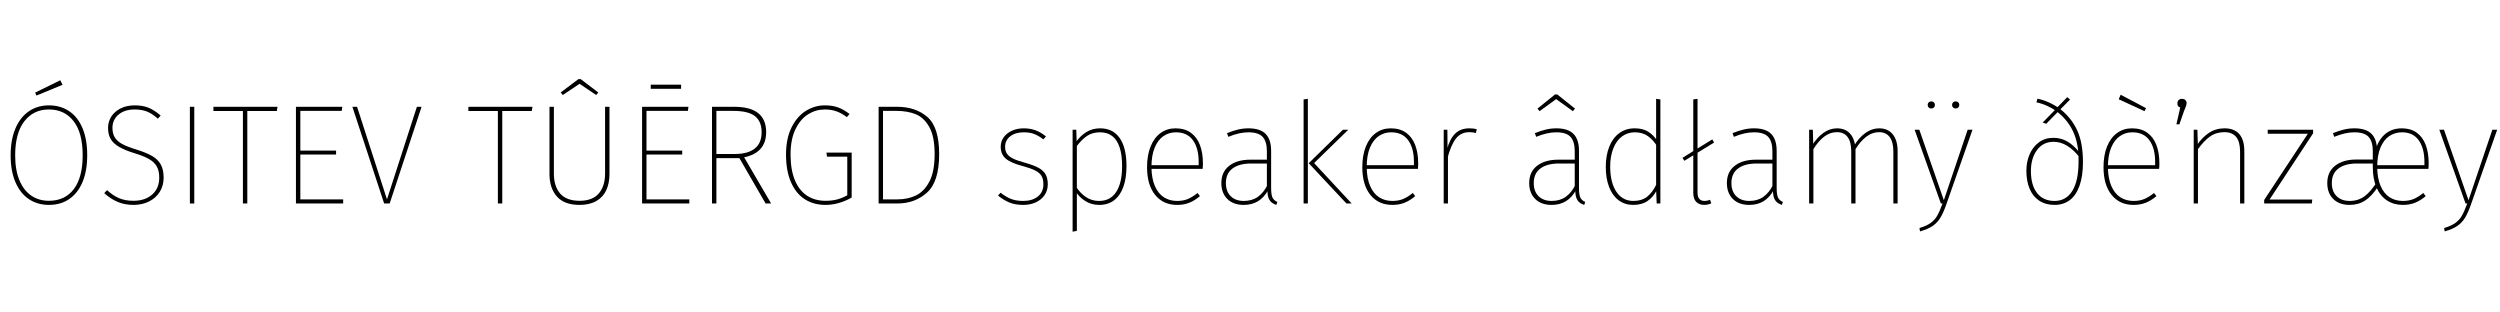 <svg width="17630" height="2200" viewBox="0 0 17630 2200" xmlns="http://www.w3.org/2000/svg">
    <defs/>
    <g transform="matrix(1 0 0 -1 0 2200)">
        <g transform="matrix(1 0 0 1 0 765)">
            <path fill="#000000" stroke="none" d="M 345 692 Q 426 692 487 651.5 Q 548 611 581.5 532 Q 615 453 615 340 Q 615 230 582 151.5 Q 549 73 488.5 31.5 Q 428 -10 345 -10 Q 265 -10 204 30.5 Q 143 71 109 150 Q 75 229 75 339 Q 75 450 109 529.5 Q 143 609 204 650.5 Q 265 692 345 692 Z M 345 663 Q 236 663 171.5 579.5 Q 107 496 107 339 Q 107 236 137 164 Q 167 92 220.5 55.5 Q 274 19 345 19 Q 458 19 520.5 101.5 Q 583 184 583 340 Q 583 498 519 580.5 Q 455 663 345 663 Z M 425 869 L 441 837 L 257 761 L 248 782 L 425 869 Z"/>
        </g>
        <g transform="matrix(1 0 0 1 685 765)">
            <path fill="#000000" stroke="none" d="M 265 692 Q 324 692 365.5 674 Q 407 656 448 620 L 428 598 Q 390 633 352.5 648 Q 315 663 265 663 Q 194 663 151 627 Q 108 591 108 533 Q 108 493 124.5 466 Q 141 439 176.5 419.5 Q 212 400 275 381 Q 346 359 387.5 335 Q 429 311 449 274.5 Q 469 238 469 183 Q 469 126 442 82.5 Q 415 39 366.5 14.5 Q 318 -10 257 -10 Q 194 -10 144 11.5 Q 94 33 50 73 L 70 94 Q 110 57 153.5 38 Q 197 19 256 19 Q 338 19 388 63 Q 438 107 438 182 Q 438 230 421 260.5 Q 404 291 367.5 312.5 Q 331 334 265 354 Q 194 376 153.5 400 Q 113 424 95 455.5 Q 77 487 77 533 Q 77 578 100.5 614 Q 124 650 166.5 671 Q 209 692 265 692 Z"/>
        </g>
        <g transform="matrix(1 0 0 1 1219 765)">
            <path fill="#000000" stroke="none" d="M 151 682 L 151 0 L 120 0 L 120 682 L 151 682 Z"/>
        </g>
        <g transform="matrix(1 0 0 1 1490 765)">
            <path fill="#000000" stroke="none" d="M 467 682 L 462 652 L 254 652 L 254 0 L 223 0 L 223 652 L 15 652 L 15 682 L 467 682 Z"/>
        </g>
        <g transform="matrix(1 0 0 1 1967 765)">
            <path fill="#000000" stroke="none" d="M 447 682 L 443 653 L 151 653 L 151 373 L 403 373 L 403 345 L 151 345 L 151 29 L 453 29 L 453 0 L 120 0 L 120 682 L 447 682 Z"/>
        </g>
        <g transform="matrix(1 0 0 1 2460 765)">
            <path fill="#000000" stroke="none" d="M 513 682 L 288 0 L 249 0 L 25 682 L 58 682 L 269 29 L 480 682 L 513 682 Z"/>
        </g>
        <g transform="matrix(1 0 0 1 3288 765)">
            <path fill="#000000" stroke="none" d="M 467 682 L 462 652 L 254 652 L 254 0 L 223 0 L 223 652 L 15 652 L 15 682 L 467 682 Z"/>
        </g>
        <g transform="matrix(1 0 0 1 3765 765)">
            <path fill="#000000" stroke="none" d="M 533 208 Q 533 143 510.5 94 Q 488 45 440.5 17.5 Q 393 -10 322 -10 Q 215 -10 162.5 49 Q 110 108 110 208 L 110 682 L 141 682 L 141 211 Q 141 121 185.5 70 Q 230 19 322 19 Q 414 19 458 71 Q 502 123 502 211 L 502 682 L 533 682 L 533 208 Z M 204 765 L 189 783 L 314 877 L 330 877 L 454 783 L 439 765 L 322 844 L 204 765 Z"/>
        </g>
        <g transform="matrix(1 0 0 1 4408 765)">
            <path fill="#000000" stroke="none" d="M 447 682 L 443 653 L 151 653 L 151 373 L 403 373 L 403 345 L 151 345 L 151 29 L 453 29 L 453 0 L 120 0 L 120 682 L 447 682 Z M 395 809 L 181 809 L 181 838 L 395 838 L 395 809 Z"/>
        </g>
        <g transform="matrix(1 0 0 1 4901 765)">
            <path fill="#000000" stroke="none" d="M 274 682 Q 391 682 446.5 636.5 Q 502 591 502 503 Q 502 446 479 408 Q 456 370 415 349 Q 374 328 316 320 L 144 320 L 144 349 L 280 349 Q 372 349 421 387 Q 470 425 470 503 Q 470 578 423.5 615.5 Q 377 653 270 653 L 151 653 L 151 0 L 120 0 L 120 682 L 274 682 Z M 343 332 L 537 0 L 498 0 L 309 327 L 343 332 Z"/>
        </g>
        <g transform="matrix(1 0 0 1 5468 765)">
            <path fill="#000000" stroke="none" d="M 348 692 Q 402 692 442 677.5 Q 482 663 523 631 L 504 609 Q 467 637 430.5 650 Q 394 663 348 663 Q 286 663 231.5 629.5 Q 177 596 142 524.5 Q 107 453 107 345 Q 107 238 137.5 164.5 Q 168 91 223.5 55 Q 279 19 353 19 Q 400 19 435.5 28.5 Q 471 38 507 58 L 507 330 L 364 330 L 360 359 L 538 359 L 538 42 Q 495 17 447.5 3.5 Q 400 -10 353 -10 Q 270 -10 207.5 30 Q 145 70 110 150 Q 75 230 75 345 Q 75 458 114 536.5 Q 153 615 215.5 653.5 Q 278 692 348 692 Z"/>
        </g>
        <g transform="matrix(1 0 0 1 6076 765)">
            <path fill="#000000" stroke="none" d="M 249 682 Q 381 682 464 610 Q 547 538 547 348 Q 547 154 461.5 77 Q 376 0 252 0 L 120 0 L 120 682 L 249 682 Z M 246 653 L 151 653 L 151 29 L 253 29 Q 325 29 383 56.5 Q 441 84 478 154.5 Q 515 225 515 348 Q 515 473 477 540 Q 439 607 380.5 630 Q 322 653 246 653 Z"/>
        </g>
        <g transform="matrix(1 0 0 1 6988 765)">
            <path fill="#000000" stroke="none" d="M 231 530 Q 276 530 313.5 516.5 Q 351 503 388 473 L 370 452 Q 335 479 304 490.5 Q 273 502 232 502 Q 173 502 136.5 474 Q 100 446 100 399 Q 100 370 113.5 350.5 Q 127 331 156.5 316.5 Q 186 302 238 288 Q 299 271 334 252.5 Q 369 234 385 206 Q 401 178 401 135 Q 401 93 379 60 Q 357 27 317.5 8.5 Q 278 -10 228 -10 Q 171 -10 130 7 Q 89 24 50 56 L 68 76 Q 106 46 142 32 Q 178 18 228 18 Q 291 18 330.5 49 Q 370 80 370 135 Q 370 172 357 194 Q 344 216 313.5 232 Q 283 248 224 264 Q 140 286 104.5 316.5 Q 69 347 69 400 Q 69 438 90.5 467.5 Q 112 497 149 513.5 Q 186 530 231 530 Z"/>
        </g>
        <g transform="matrix(1 0 0 1 7449 765)">
            <path fill="#000000" stroke="none" d="M 309 530 Q 399 530 447 461.5 Q 495 393 495 264 Q 495 179 473 117.5 Q 451 56 408 23 Q 365 -10 303 -10 Q 248 -10 205 17 Q 162 44 137 84 L 139 119 Q 169 72 209.5 45 Q 250 18 302 18 Q 381 18 422.5 81.5 Q 464 145 464 264 Q 464 343 446.5 396 Q 429 449 394.5 475.5 Q 360 502 309 502 Q 254 502 216 476 Q 178 450 139 398 L 138 432 Q 169 477 211.5 503.5 Q 254 530 309 530 Z M 141 520 L 144 421 L 145 412 L 145 -193 L 115 -199 L 115 520 L 141 520 Z"/>
        </g>
        <g transform="matrix(1 0 0 1 8019 765)">
            <path fill="#000000" stroke="none" d="M 271 530 Q 335 530 378 499.5 Q 421 469 442.5 413.5 Q 464 358 464 283 Q 464 262 462 244 L 96 244 L 96 270 L 434 270 L 434 294 Q 434 390 393.5 446 Q 353 502 273 502 Q 225 502 186 475.5 Q 147 449 124 394 Q 101 339 101 256 Q 102 176 125.5 122.5 Q 149 69 189 43.5 Q 229 18 282 18 Q 325 18 357.5 31.5 Q 390 45 426 74 L 443 52 Q 407 21 368.5 5.5 Q 330 -10 282 -10 Q 184 -10 127 60.5 Q 70 131 70 256 Q 70 340 95 402 Q 120 464 165.5 497 Q 211 530 271 530 Z"/>
        </g>
        <g transform="matrix(1 0 0 1 8548 765)">
            <path fill="#000000" stroke="none" d="M 256 530 Q 339 530 377.5 490.5 Q 416 451 416 372 L 416 110 Q 416 61 426 41 Q 436 21 460 11 L 453 -10 Q 420 0 404.5 24.5 Q 389 49 390 98 L 386 112 L 386 369 Q 386 437 356.5 469.5 Q 327 502 256 502 Q 223 502 188 494 Q 153 486 114 470 L 105 496 Q 147 513 183 521.5 Q 219 530 256 530 Z M 393 309 L 393 282 L 276 282 Q 191 282 144 247 Q 97 212 97 144 Q 97 85 131 51.5 Q 165 18 223 18 Q 282 18 322.5 47 Q 363 76 390 130 L 395 94 Q 366 42 323.5 16 Q 281 -10 223 -10 Q 149 -10 107 32 Q 65 74 65 144 Q 65 223 120.5 266 Q 176 309 270 309 L 393 309 Z"/>
        </g>
        <g transform="matrix(1 0 0 1 9078 765)">
            <path fill="#000000" stroke="none" d="M 430 520 L 189 285 L 454 0 L 417 0 L 151 284 L 392 520 L 430 520 Z M 145 738 L 145 0 L 115 0 L 115 734 L 145 738 Z"/>
        </g>
        <g transform="matrix(1 0 0 1 9537 765)">
            <path fill="#000000" stroke="none" d="M 271 530 Q 335 530 378 499.5 Q 421 469 442.5 413.5 Q 464 358 464 283 Q 464 262 462 244 L 96 244 L 96 270 L 434 270 L 434 294 Q 434 390 393.5 446 Q 353 502 273 502 Q 225 502 186 475.5 Q 147 449 124 394 Q 101 339 101 256 Q 102 176 125.5 122.5 Q 149 69 189 43.5 Q 229 18 282 18 Q 325 18 357.5 31.5 Q 390 45 426 74 L 443 52 Q 407 21 368.5 5.5 Q 330 -10 282 -10 Q 184 -10 127 60.5 Q 70 131 70 256 Q 70 340 95 402 Q 120 464 165.5 497 Q 211 530 271 530 Z"/>
        </g>
        <g transform="matrix(1 0 0 1 10066 765)">
            <path fill="#000000" stroke="none" d="M 296 530 Q 326 530 348 524 L 342 497 Q 323 503 296 503 Q 236 503 200.5 457 Q 165 411 139 311 L 137 378 Q 158 456 196 493 Q 234 530 296 530 Z M 141 520 L 142 384 L 145 346 L 145 0 L 115 0 L 115 520 L 141 520 Z"/>
        </g>
        <g transform="matrix(1 0 0 1 10719 765)">
            <path fill="#000000" stroke="none" d="M 256 530 Q 339 530 377.5 490.5 Q 416 451 416 372 L 416 110 Q 416 61 426 41 Q 436 21 460 11 L 453 -10 Q 420 0 404.5 24.5 Q 389 49 390 98 L 386 112 L 386 369 Q 386 437 356.5 469.5 Q 327 502 256 502 Q 223 502 188 494 Q 153 486 114 470 L 105 496 Q 147 513 183 521.5 Q 219 530 256 530 Z M 393 309 L 393 282 L 276 282 Q 191 282 144 247 Q 97 212 97 144 Q 97 85 131 51.5 Q 165 18 223 18 Q 282 18 322.5 47 Q 363 76 390 130 L 395 94 Q 366 42 323.5 16 Q 281 -10 223 -10 Q 149 -10 107 32 Q 65 74 65 144 Q 65 223 120.5 266 Q 176 309 270 309 L 393 309 Z M 138 651 L 123 669 L 247 769 L 263 769 L 388 669 L 373 651 L 255 736 L 138 651 Z"/>
        </g>
        <g transform="matrix(1 0 0 1 11249 765)">
            <path fill="#000000" stroke="none" d="M 279 530 Q 337 530 374.5 506 Q 412 482 436 445 L 437 403 Q 411 447 373 474.5 Q 335 502 280 502 Q 229 502 189.5 473 Q 150 444 128 388.5 Q 106 333 106 258 Q 107 145 150.5 81.5 Q 194 18 269 18 Q 329 18 367.5 48.5 Q 406 79 435 141 L 433 91 Q 410 46 370 18 Q 330 -10 268 -10 Q 210 -10 166.5 22 Q 123 54 99 114.5 Q 75 175 75 258 Q 75 339 99.5 400.5 Q 124 462 170 496 Q 216 530 279 530 Z M 430 738 L 460 734 L 460 0 L 434 0 L 430 96 L 430 117 L 430 738 Z"/>
        </g>
        <g transform="matrix(1 0 0 1 11824 765)">
            <path fill="#000000" stroke="none" d="M 54 301 L 41 322 L 118 370 L 251 452 L 264 430 L 54 301 Z M 195 -10 Q 159 -10 138 11 Q 117 32 117 75 L 117 734 L 147 738 L 147 76 Q 147 47 159.5 32.5 Q 172 18 196 18 Q 216 18 235 26 L 244 1 Q 220 -10 195 -10 Z"/>
        </g>
        <g transform="matrix(1 0 0 1 12113 765)">
            <path fill="#000000" stroke="none" d="M 256 530 Q 339 530 377.5 490.5 Q 416 451 416 372 L 416 110 Q 416 61 426 41 Q 436 21 460 11 L 453 -10 Q 420 0 404.5 24.5 Q 389 49 390 98 L 386 112 L 386 369 Q 386 437 356.5 469.5 Q 327 502 256 502 Q 223 502 188 494 Q 153 486 114 470 L 105 496 Q 147 513 183 521.5 Q 219 530 256 530 Z M 393 309 L 393 282 L 276 282 Q 191 282 144 247 Q 97 212 97 144 Q 97 85 131 51.5 Q 165 18 223 18 Q 282 18 322.5 47 Q 363 76 390 130 L 395 94 Q 366 42 323.5 16 Q 281 -10 223 -10 Q 149 -10 107 32 Q 65 74 65 144 Q 65 223 120.5 266 Q 176 309 270 309 L 393 309 Z"/>
        </g>
        <g transform="matrix(1 0 0 1 12643 765)">
            <path fill="#000000" stroke="none" d="M 312 530 Q 366 530 399 497.5 Q 432 465 440 406 L 442 389 L 442 0 L 412 0 L 412 366 Q 412 434 386.5 468.5 Q 361 503 311 503 Q 262 503 220.5 471 Q 179 439 145 383 L 136 409 Q 169 464 214.5 497 Q 260 530 312 530 Z M 141 520 L 145 389 L 145 0 L 115 0 L 115 520 L 141 520 Z M 609 530 Q 671 530 705 487.5 Q 739 445 739 370 L 739 0 L 709 0 L 709 366 Q 709 434 683 468.5 Q 657 503 608 503 Q 560 503 518 471 Q 476 439 442 383 L 433 409 Q 466 464 511.5 497 Q 557 530 609 530 Z"/>
        </g>
        <g transform="matrix(1 0 0 1 13482 765)">
            <path fill="#000000" stroke="none" d="M 245 -2 Q 224 -63 202.5 -99 Q 181 -135 147.5 -158 Q 114 -181 58 -197 L 54 -173 Q 105 -158 133.5 -137 Q 162 -116 179 -86.5 Q 196 -57 217 0 L 205 0 L 20 520 L 53 520 L 226 23 L 394 520 L 428 520 L 245 -2 Z M 310 720 Q 321 720 328 713 Q 335 706 335 695 Q 335 684 328 677 Q 321 670 310 670 Q 298 670 291 677 Q 284 684 284 695 Q 284 706 291 713 Q 298 720 310 720 Z M 137 720 Q 149 720 156 713 Q 163 706 163 695 Q 163 684 156 677 Q 149 670 137 670 Q 126 670 119 677 Q 112 684 112 695 Q 112 706 119 713 Q 126 720 137 720 Z"/>
        </g>
        <g transform="matrix(1 0 0 1 14220 765)">
            <path fill="#000000" stroke="none" d="M 148 739 Q 189 731 230.5 712 Q 272 693 310 665 Q 388 603 428.5 515.5 Q 469 428 469 292 Q 469 191 444 123 Q 419 55 374.5 22.5 Q 330 -10 269 -10 Q 206 -10 161 19.5 Q 116 49 93 103.5 Q 70 158 70 231 Q 70 293 92.5 346 Q 115 399 158 431 Q 201 463 260 463 Q 315 463 359.5 437 Q 404 411 443 361 L 443 328 Q 403 379 357.5 407 Q 312 435 262 435 Q 188 435 145 377 Q 102 319 102 229 Q 102 129 145.5 73.5 Q 189 18 269 18 Q 350 18 394 89 Q 438 160 438 295 Q 438 310 438 320.5 Q 438 331 437 340 L 437 350 Q 431 447 393 521 Q 355 595 282 651 Q 255 671 216.5 688.5 Q 178 706 141 713 L 148 739 Z M 358 750 L 378 733 L 301 655 L 291 645 L 210 562 L 185 571 L 272 660 L 281 670 L 358 750 Z"/>
        </g>
        <g transform="matrix(1 0 0 1 14764 765)">
            <path fill="#000000" stroke="none" d="M 271 530 Q 335 530 378 499.5 Q 421 469 442.5 413.5 Q 464 358 464 283 Q 464 262 462 244 L 96 244 L 96 270 L 434 270 L 434 294 Q 434 390 393.5 446 Q 353 502 273 502 Q 225 502 186 475.5 Q 147 449 124 394 Q 101 339 101 256 Q 102 176 125.5 122.5 Q 149 69 189 43.5 Q 229 18 282 18 Q 325 18 357.5 31.5 Q 390 45 426 74 L 443 52 Q 407 21 368.5 5.5 Q 330 -10 282 -10 Q 184 -10 127 60.5 Q 70 131 70 256 Q 70 340 95 402 Q 120 464 165.5 497 Q 211 530 271 530 Z M 191 767 L 370 672 L 359 651 L 177 735 L 191 767 Z"/>
        </g>
        <g transform="matrix(1 0 0 1 15293 765)">
            <path fill="#000000" stroke="none" d="M 94 738 Q 110 738 118.5 729 Q 127 720 127 707 Q 127 698 119 677 Q 110 656 108 650 L 76 558 L 55 558 L 82 677 Q 70 681 66 687.5 Q 62 694 62 707 Q 62 720 70.5 729 Q 79 738 94 738 Z M 394 530 Q 464 530 499 489 Q 534 448 534 370 L 534 0 L 504 0 L 504 366 Q 504 435 476.5 469 Q 449 503 393 503 Q 335 503 291.5 472 Q 248 441 207 383 L 198 409 Q 236 466 284.5 498 Q 333 530 394 530 Z M 203 520 L 207 389 L 207 0 L 177 0 L 177 520 L 203 520 Z"/>
        </g>
        <g transform="matrix(1 0 0 1 15937 765)">
            <path fill="#000000" stroke="none" d="M 375 520 L 375 495 L 68 28 L 369 28 L 366 0 L 30 0 L 30 25 L 338 492 L 55 492 L 55 520 L 375 520 Z"/>
        </g>
        <g transform="matrix(1 0 0 1 16347 765)">
            <path fill="#000000" stroke="none" d="M 591 530 Q 653 530 695.5 499.5 Q 738 469 759 413.5 Q 780 358 780 283 Q 780 262 778 244 L 412 244 L 412 270 L 750 270 L 750 294 Q 750 389 710 445.5 Q 670 502 592 502 Q 542 502 502.5 475.5 Q 463 449 440 394 Q 417 339 417 256 Q 418 176 441.5 122.5 Q 465 69 505 43.5 Q 545 18 598 18 Q 641 18 673.5 31.5 Q 706 45 742 74 L 759 52 Q 723 21 684.5 5.5 Q 646 -10 598 -10 Q 534 -10 486 21.5 Q 438 53 412 113 Q 386 173 386 256 L 389 295 Q 402 412 454 471 Q 506 530 591 530 Z M 393 310 L 393 282 L 276 282 Q 191 282 144 247 Q 97 212 97 144 Q 97 85 131 51.5 Q 165 18 223 18 Q 283 18 328 51 Q 373 84 420 160 L 425 122 Q 379 51 331.5 20.5 Q 284 -10 223 -10 Q 149 -10 107 32 Q 65 74 65 144 Q 65 223 120.5 266.5 Q 176 310 270 310 L 393 310 Z M 256 530 Q 339 530 377.5 490.5 Q 416 451 416 372 L 416 256 L 386 256 L 386 369 Q 386 437 356.5 469.5 Q 327 502 256 502 Q 223 502 188 494 Q 153 486 114 470 L 105 496 Q 147 513 183 521.5 Q 219 530 256 530 Z"/>
        </g>
        <g transform="matrix(1 0 0 1 17182 765)">
            <path fill="#000000" stroke="none" d="M 245 -2 Q 224 -63 202.5 -99 Q 181 -135 147.5 -158 Q 114 -181 58 -197 L 54 -173 Q 105 -158 133.5 -137 Q 162 -116 179 -86.5 Q 196 -57 217 0 L 205 0 L 20 520 L 53 520 L 226 23 L 394 520 L 428 520 L 245 -2 Z"/>
        </g>
    </g>
</svg>
